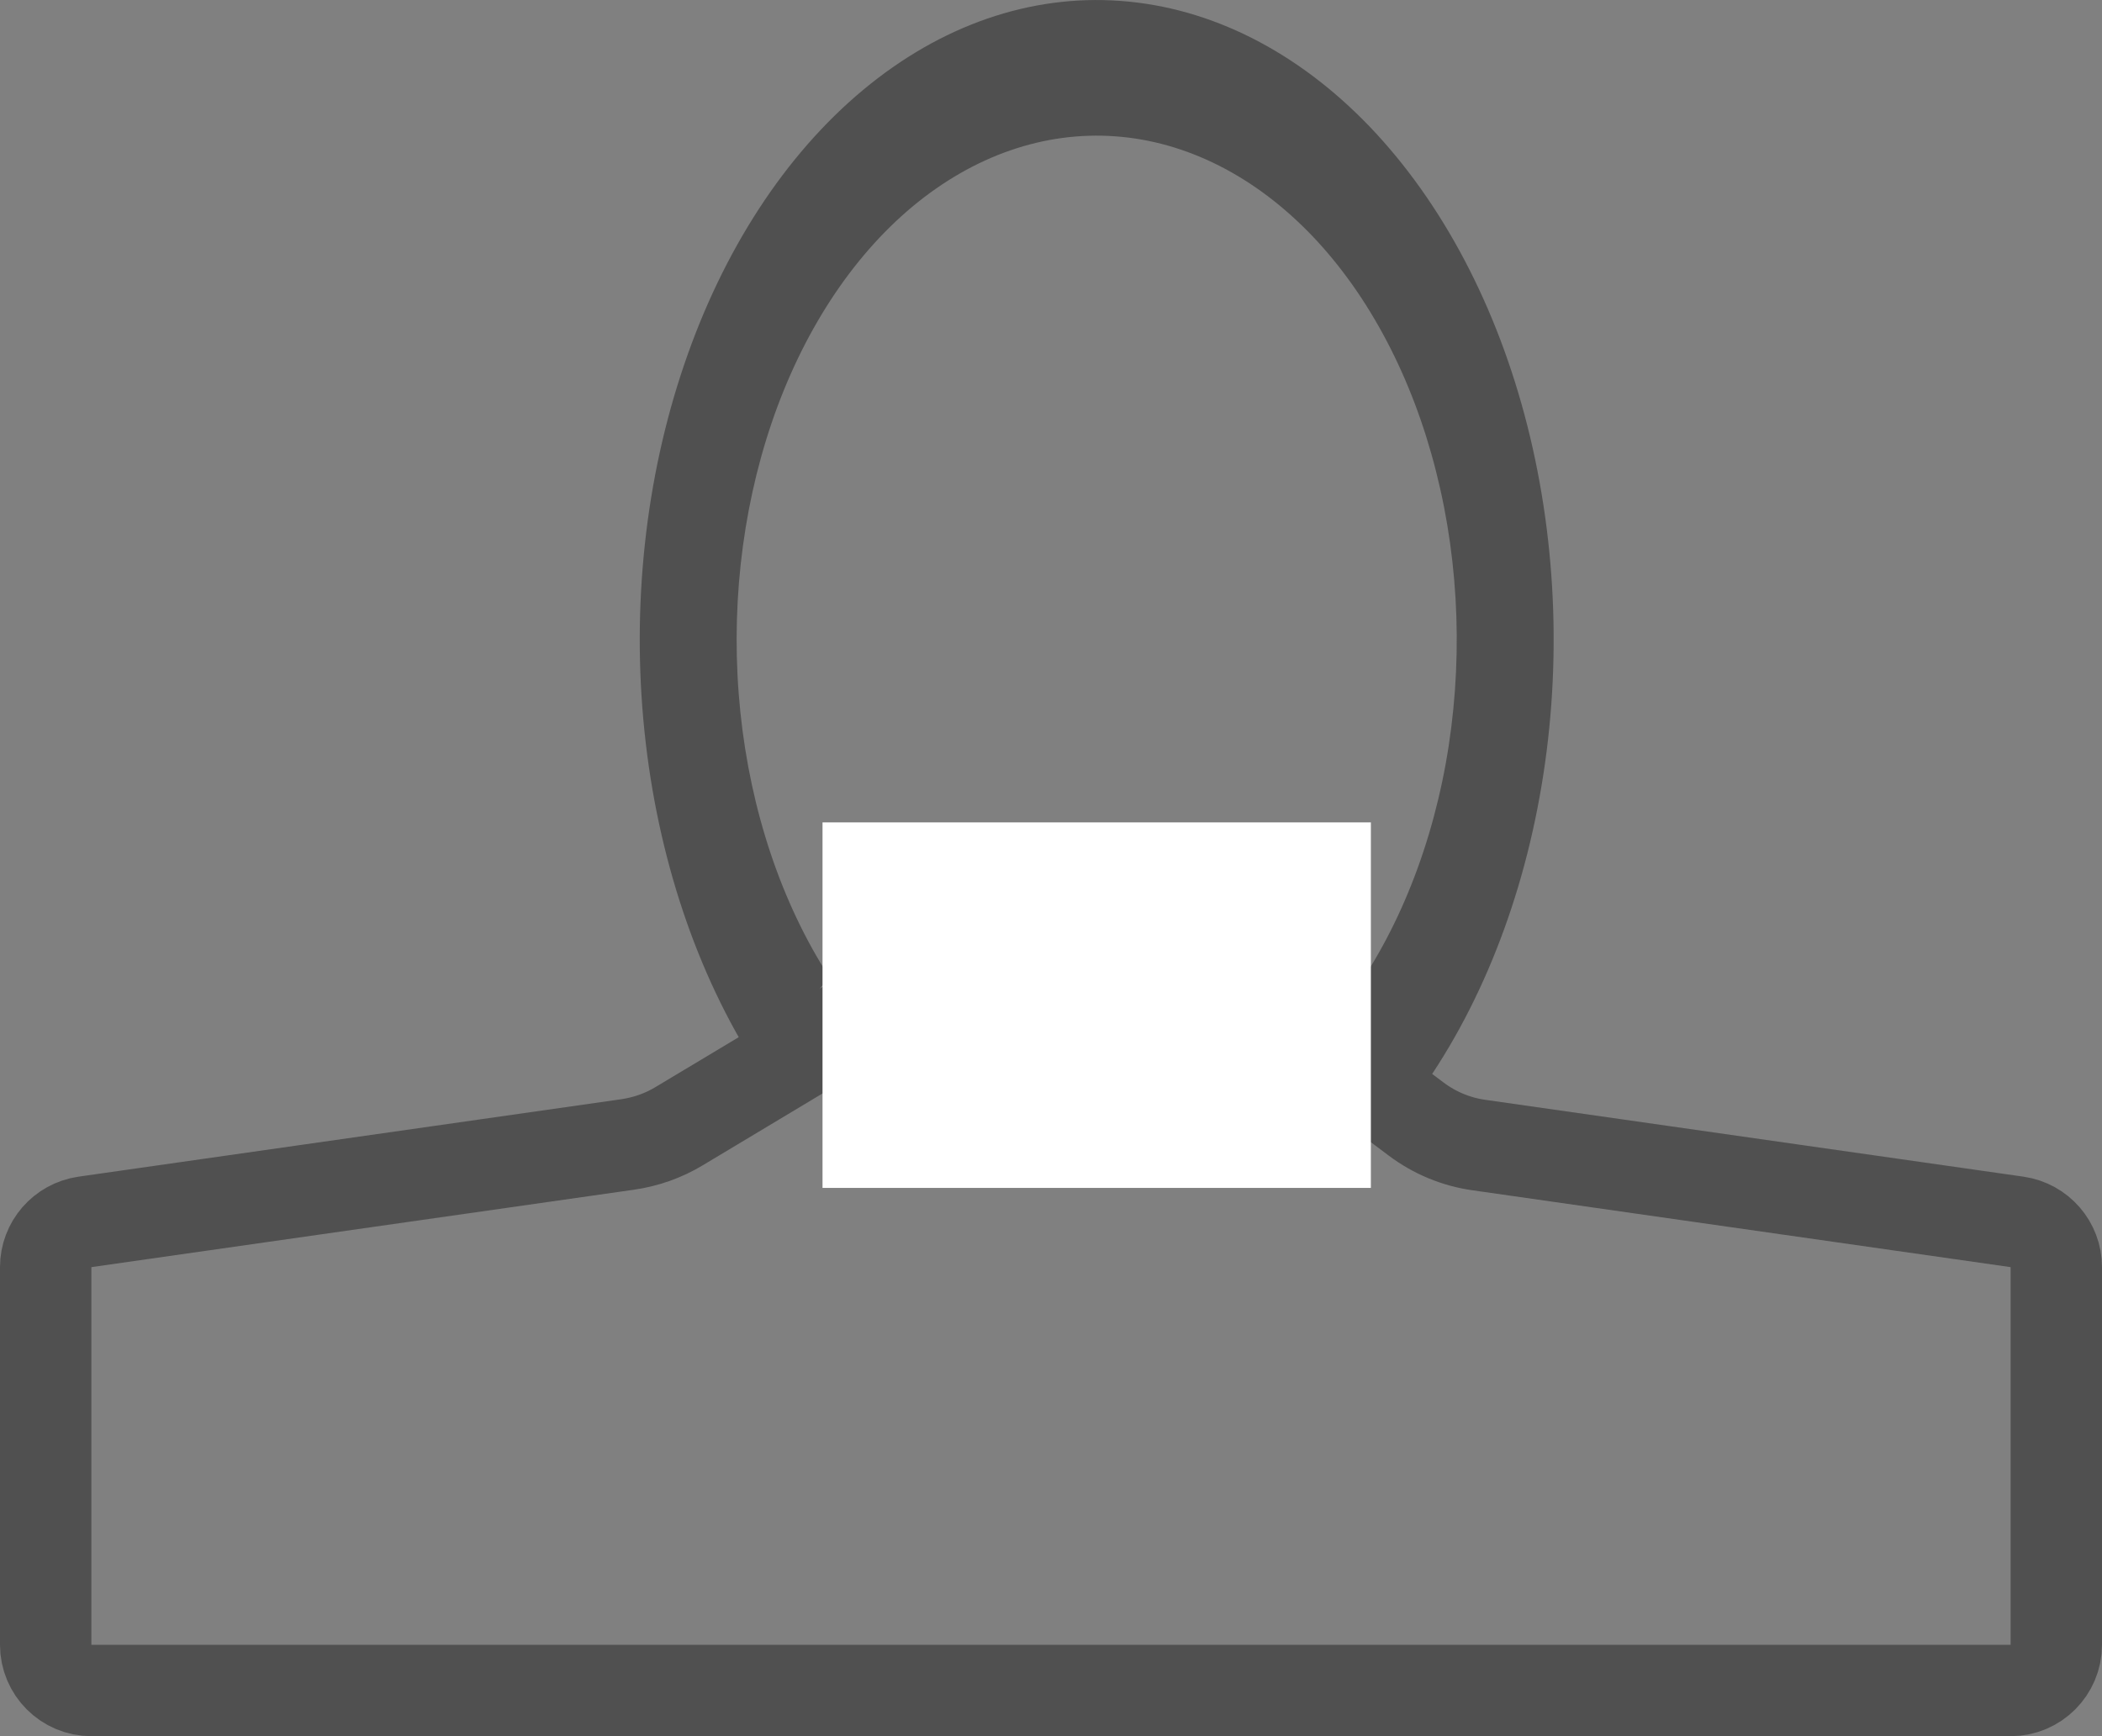 <svg width="23" height="19" viewBox="0 0 23 19" fill="none" xmlns="http://www.w3.org/2000/svg">
<rect x="0" y="0" width="23" height="19" fill="#808080" stroke="none"/>
<path d="M0.5 13.867C0.5 13.618 0.683 13.408 0.929 13.372L6.871 12.524C7.069 12.495 7.259 12.428 7.43 12.325L11.681 9.775C11.855 9.67 12.075 9.681 12.238 9.803L15.495 12.246C15.697 12.398 15.933 12.496 16.183 12.531L22.071 13.372C22.317 13.408 22.5 13.618 22.5 13.867V18C22.5 18.276 22.276 18.5 22 18.5H1C0.724 18.5 0.5 18.276 0.5 18V13.867Z" stroke="#505050"/>
<path d="M15.346 12.201C16.081 11.275 16.603 10.064 16.846 8.722C17.09 7.38 17.043 5.967 16.713 4.662C16.383 3.357 15.783 2.219 14.991 1.39C14.198 0.562 13.248 0.082 12.261 0.01C11.273 -0.063 10.293 0.277 9.443 0.985C8.593 1.693 7.912 2.738 7.487 3.988C7.061 5.237 6.91 6.636 7.052 8.006C7.194 9.376 7.623 10.656 8.285 11.685L9.073 10.691C8.551 9.881 8.213 8.872 8.101 7.792C7.989 6.713 8.109 5.611 8.444 4.626C8.779 3.642 9.316 2.818 9.985 2.26C10.655 1.703 11.427 1.435 12.206 1.492C12.984 1.549 13.732 1.928 14.357 2.58C14.981 3.233 15.453 4.13 15.713 5.158C15.974 6.186 16.01 7.299 15.819 8.357C15.627 9.414 15.216 10.368 14.637 11.098L15.346 12.201Z" fill="#505050"/>
<rect x="9" y="9" width="6" height="4" fill="white"/>
</svg>
